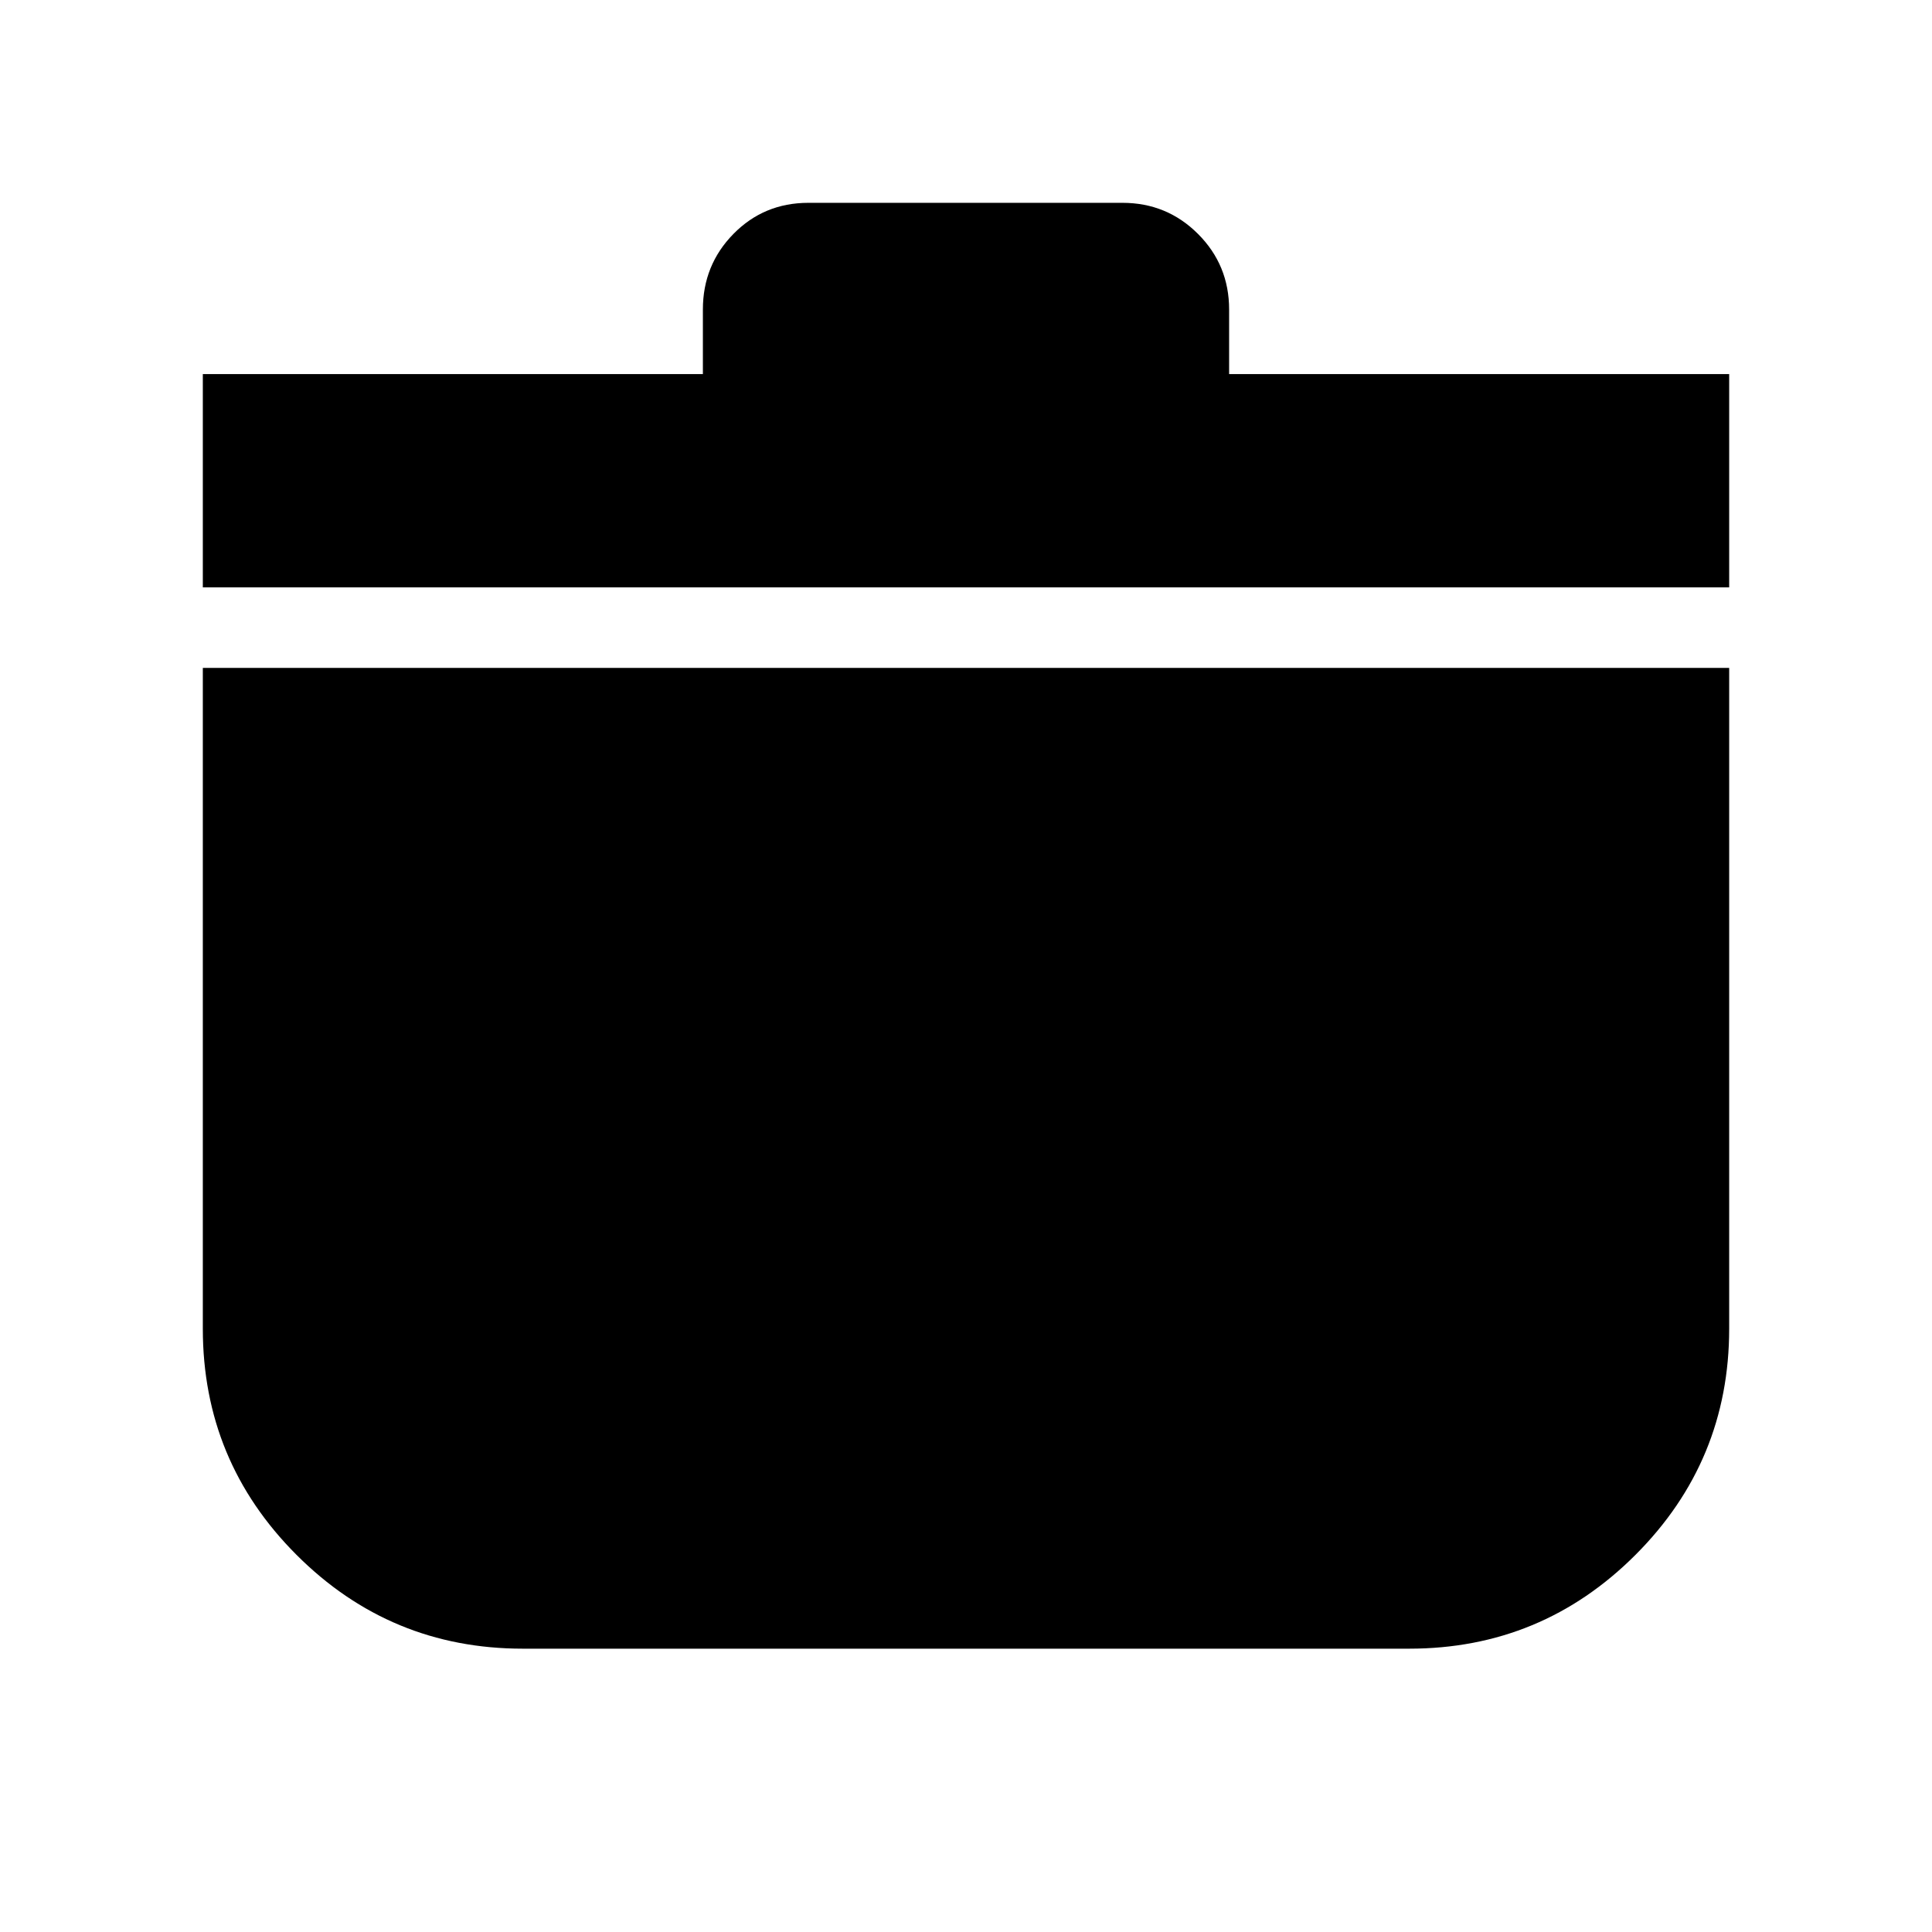 <svg xmlns="http://www.w3.org/2000/svg" height="24" viewBox="0 -960 960 960" width="24"><path d="M259.784-140.782q-65.827 0-112.415-46.587-46.587-46.588-46.587-112.415V-628.13h758.436v328.346q0 65.827-46.587 112.415-46.588 46.587-112.415 46.587H259.784ZM100.782-668.13v-106.001H349.26v-32.087q0-22.087 15.174-37.544 15.175-15.456 37.262-15.456h156.043q22.087 0 37.544 15.456 15.457 15.457 15.457 37.544v32.087h248.478v106.001H100.782Z"/></svg>